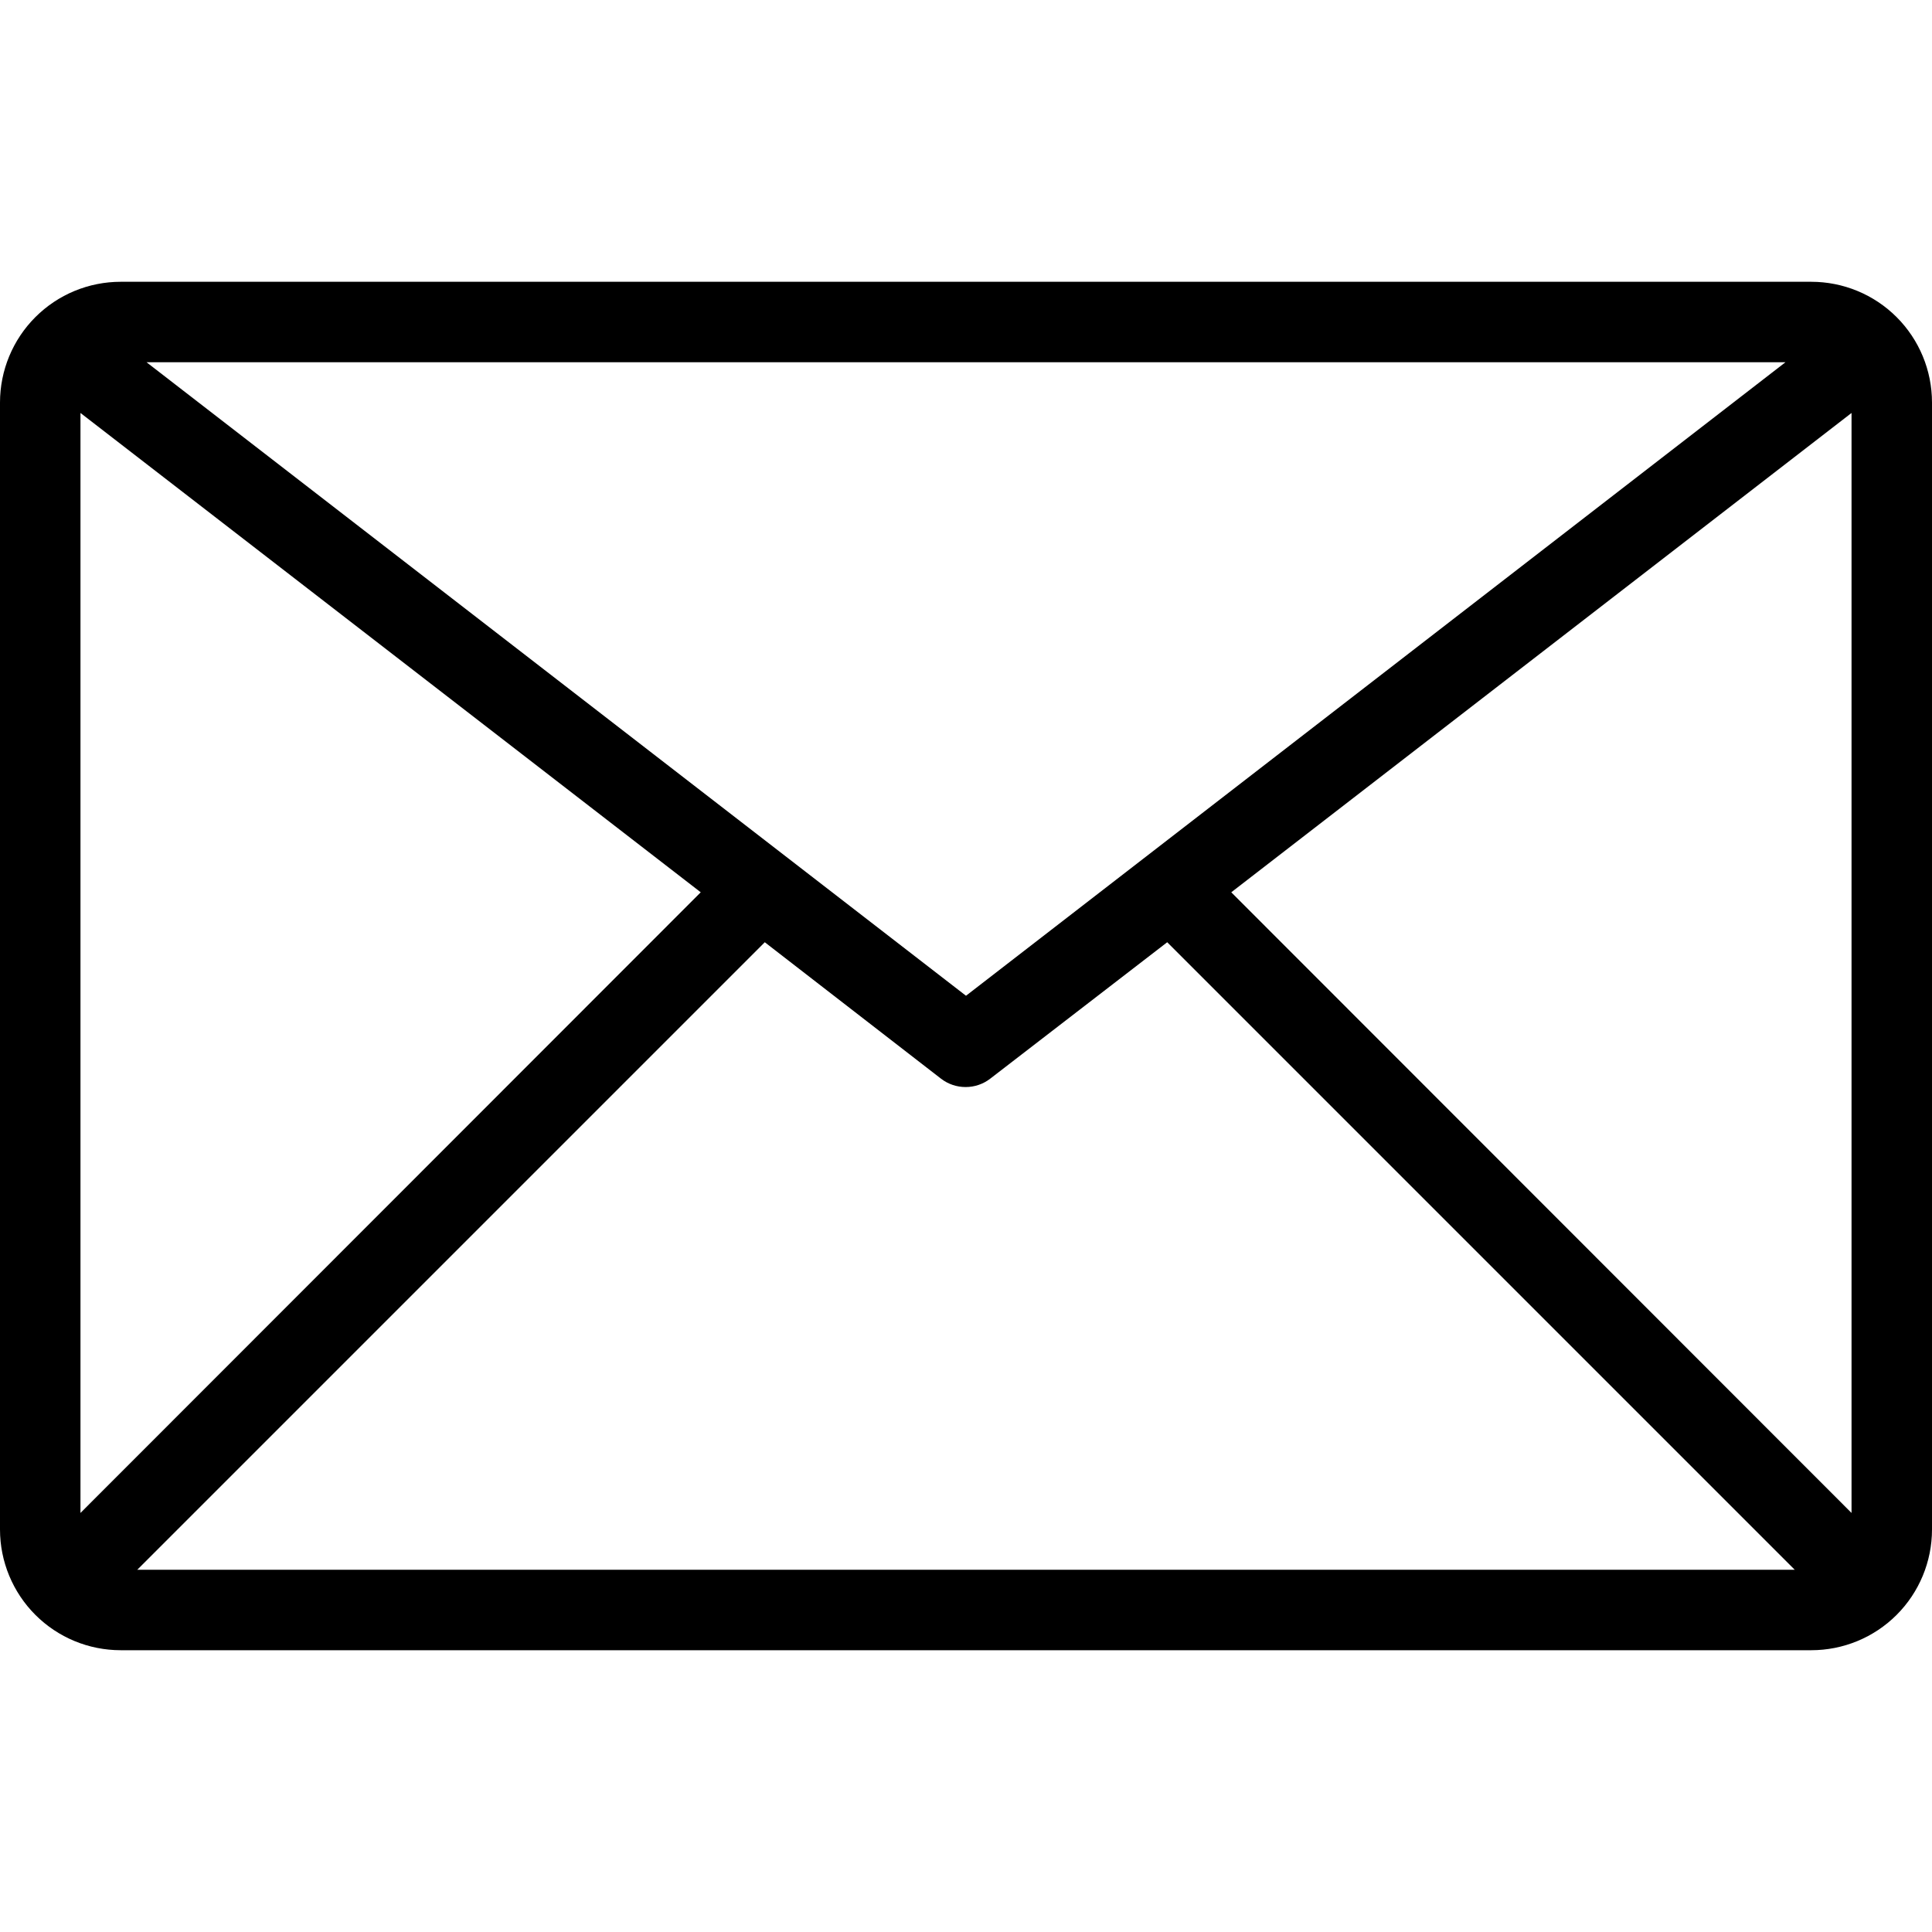 <svg width="20" height="20" viewBox="0 0 20 20" fill="none" xmlns="http://www.w3.org/2000/svg">
<g id="2674096_object_email_web_essential_icon 1" clip-path="url(#clip0_1_838)">
<g id="8-Email">
<path id="Vector" d="M18.75 2.917H1.25C0.918 2.917 0.601 3.048 0.366 3.283C0.132 3.517 0 3.835 0 4.167L0 15.833C0 16.165 0.132 16.483 0.366 16.717C0.601 16.952 0.918 17.083 1.25 17.083H18.75C19.081 17.083 19.399 16.952 19.634 16.717C19.868 16.483 20 16.165 20 15.833V4.167C20 3.835 19.868 3.517 19.634 3.283C19.399 3.048 19.081 2.917 18.75 2.917ZM18.483 3.75L10 10.308L1.517 3.75H18.483ZM0.833 15.662V4.275L7.254 9.237L0.833 15.662ZM1.421 16.25L7.917 9.754L9.742 11.167C9.815 11.223 9.904 11.253 9.996 11.253C10.088 11.253 10.177 11.223 10.25 11.167L12.083 9.754L18.579 16.25H1.421ZM19.167 15.662L12.746 9.237L19.167 4.275V15.662Z" fill="black"/>
</g>
</g>
<defs>
<clipPath id="clip0_1_838">
<rect width="20" height="20" fill="white"/>
</clipPath>
</defs>
</svg>
